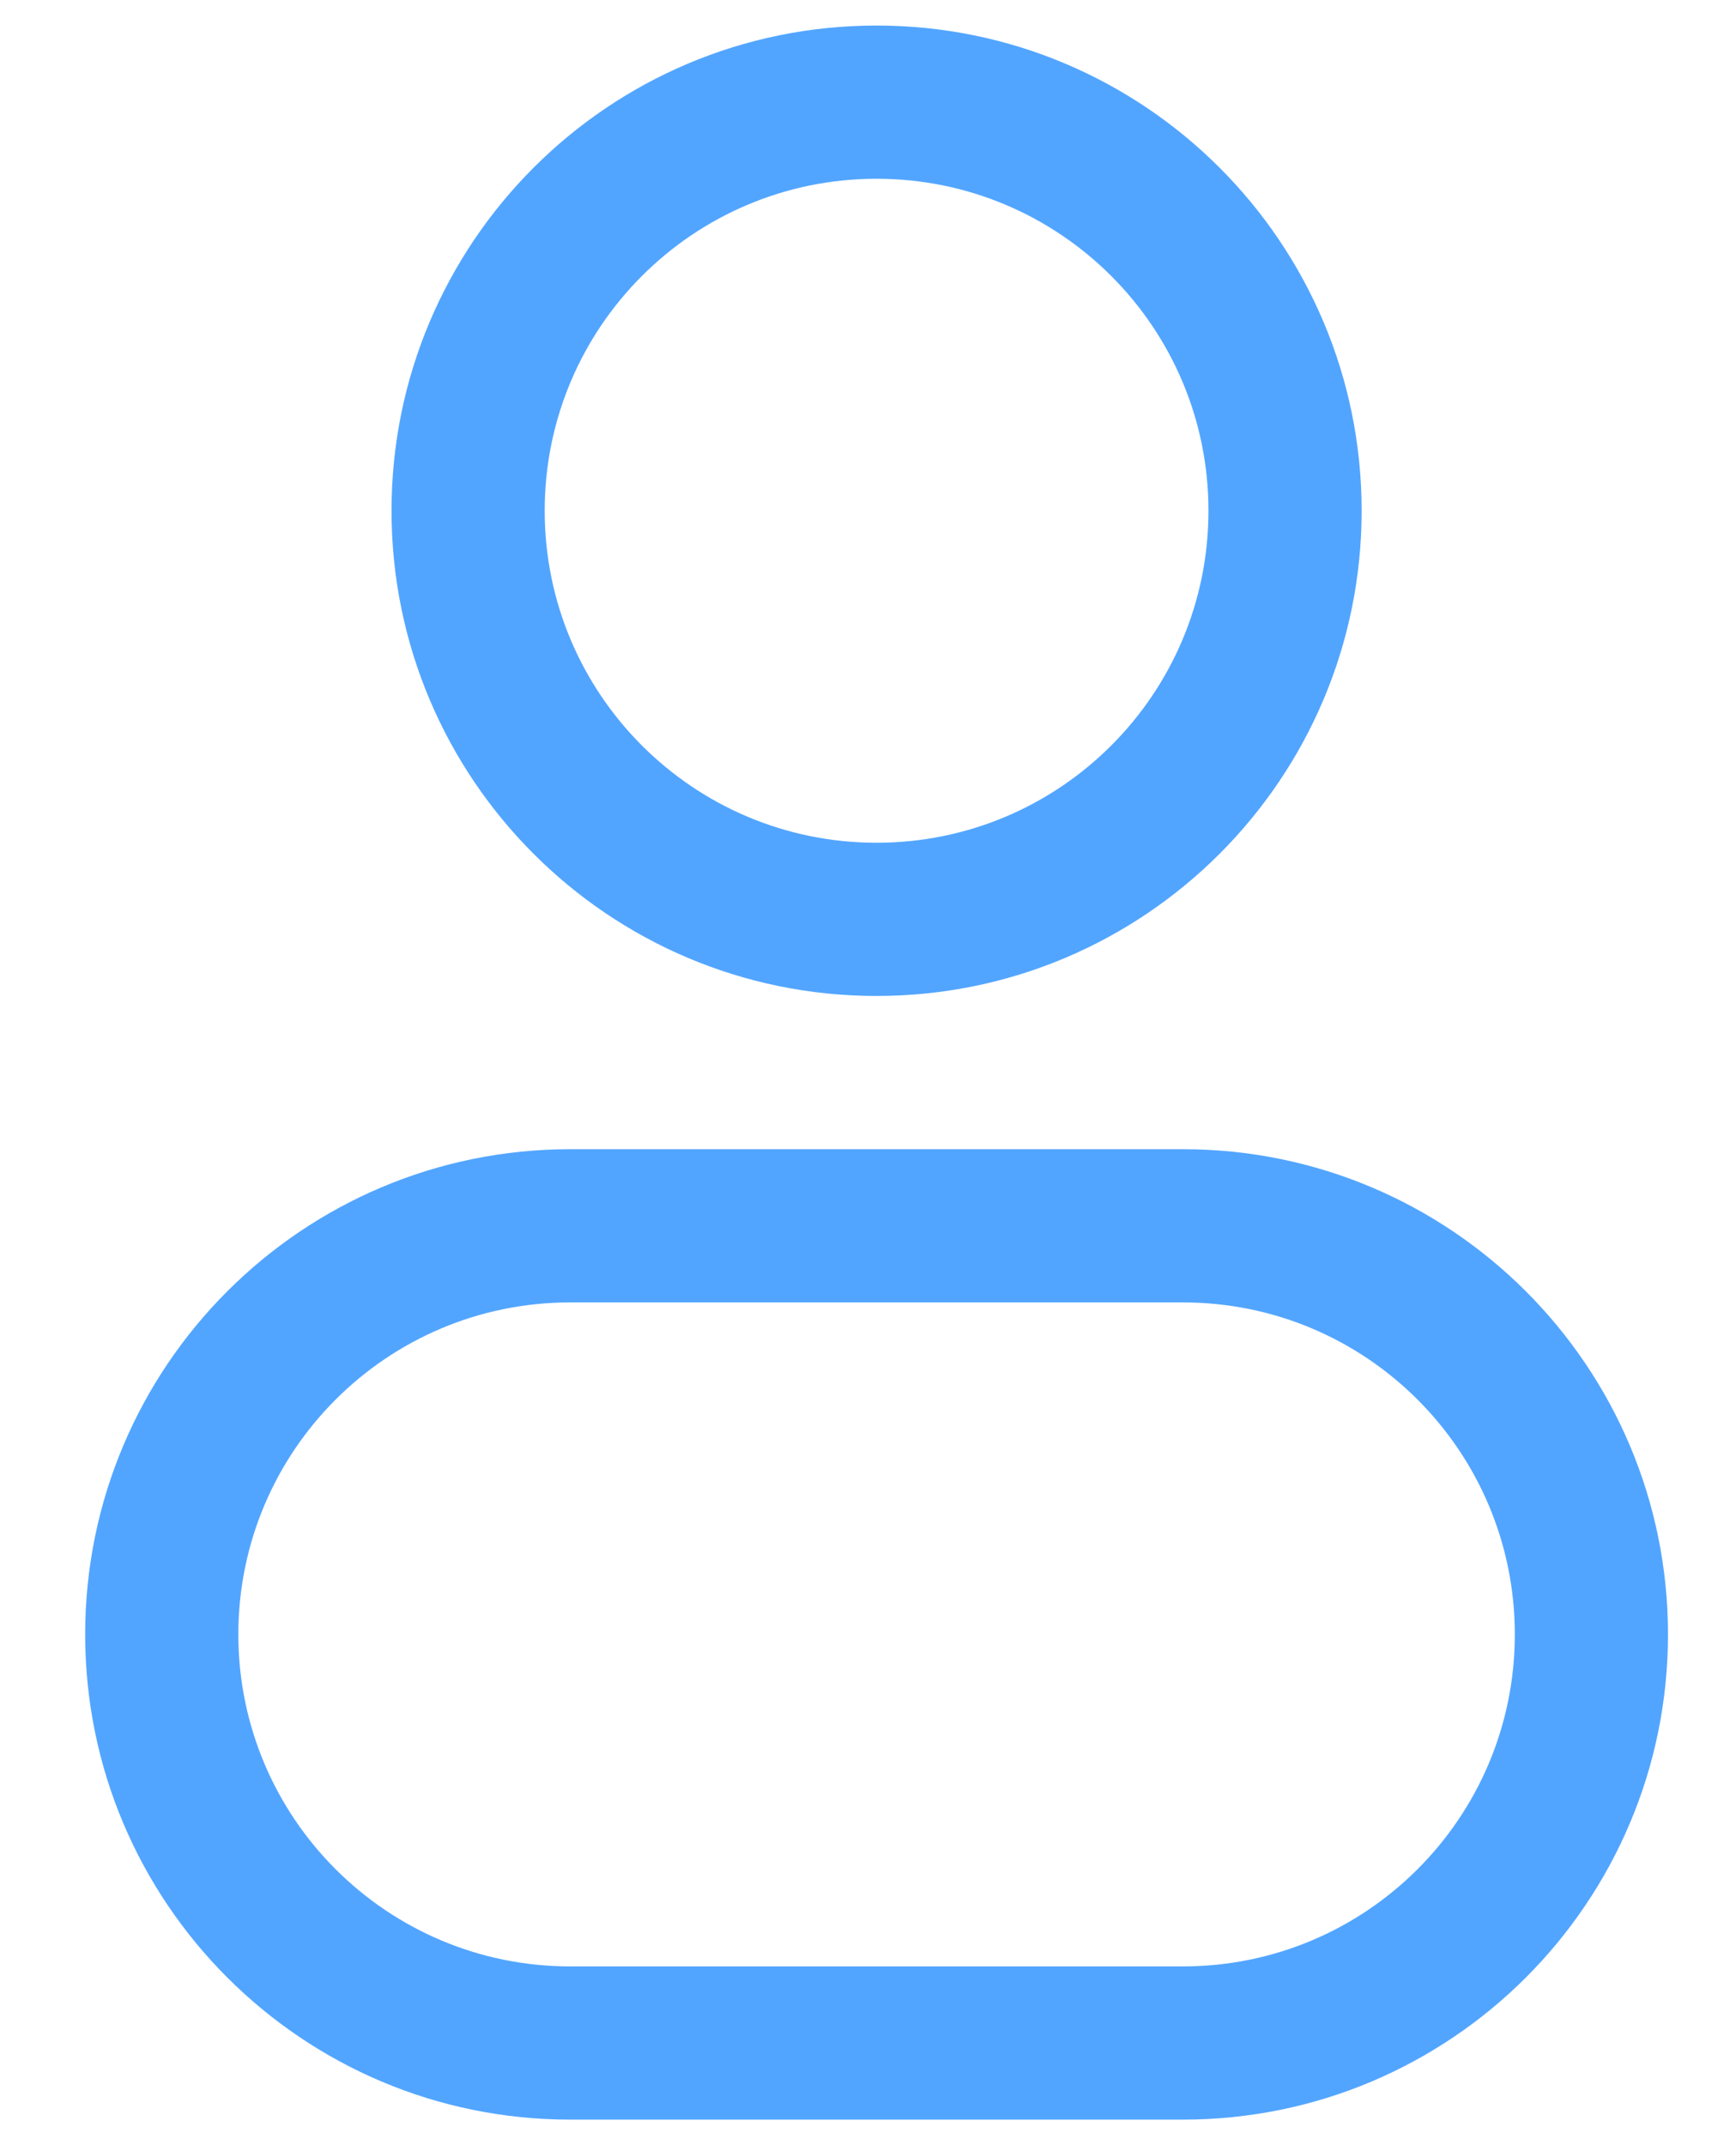 <svg width="17" height="21" viewBox="0 0 17 21" fill="none" xmlns="http://www.w3.org/2000/svg">
<path d="M11.834 5C11.834 6.795 10.379 8.25 8.584 8.25V9.75C11.207 9.75 13.334 7.623 13.334 5H11.834ZM8.584 8.25C6.789 8.25 5.334 6.795 5.334 5H3.834C3.834 7.623 5.961 9.75 8.584 9.75V8.25ZM5.334 5C5.334 3.205 6.789 1.75 8.584 1.75V0.25C5.961 0.25 3.834 2.377 3.834 5H5.334ZM8.584 1.75C10.379 1.75 11.834 3.205 11.834 5H13.334C13.334 2.377 11.207 0.25 8.584 0.25V1.75ZM5.584 12.75H11.584V11.25H5.584V12.75ZM11.584 19.25H5.584V20.75H11.584V19.25ZM5.584 19.25C3.789 19.25 2.334 17.795 2.334 16H0.834C0.834 18.623 2.961 20.75 5.584 20.75V19.25ZM14.834 16C14.834 17.795 13.379 19.25 11.584 19.25V20.75C14.207 20.75 16.334 18.623 16.334 16H14.834ZM11.584 12.75C13.379 12.75 14.834 14.205 14.834 16H16.334C16.334 13.377 14.207 11.25 11.584 11.25V12.75ZM5.584 11.25C2.961 11.25 0.834 13.377 0.834 16H2.334C2.334 14.205 3.789 12.75 5.584 12.75V11.25Z" fill="#52A5FF"/>
</svg>

